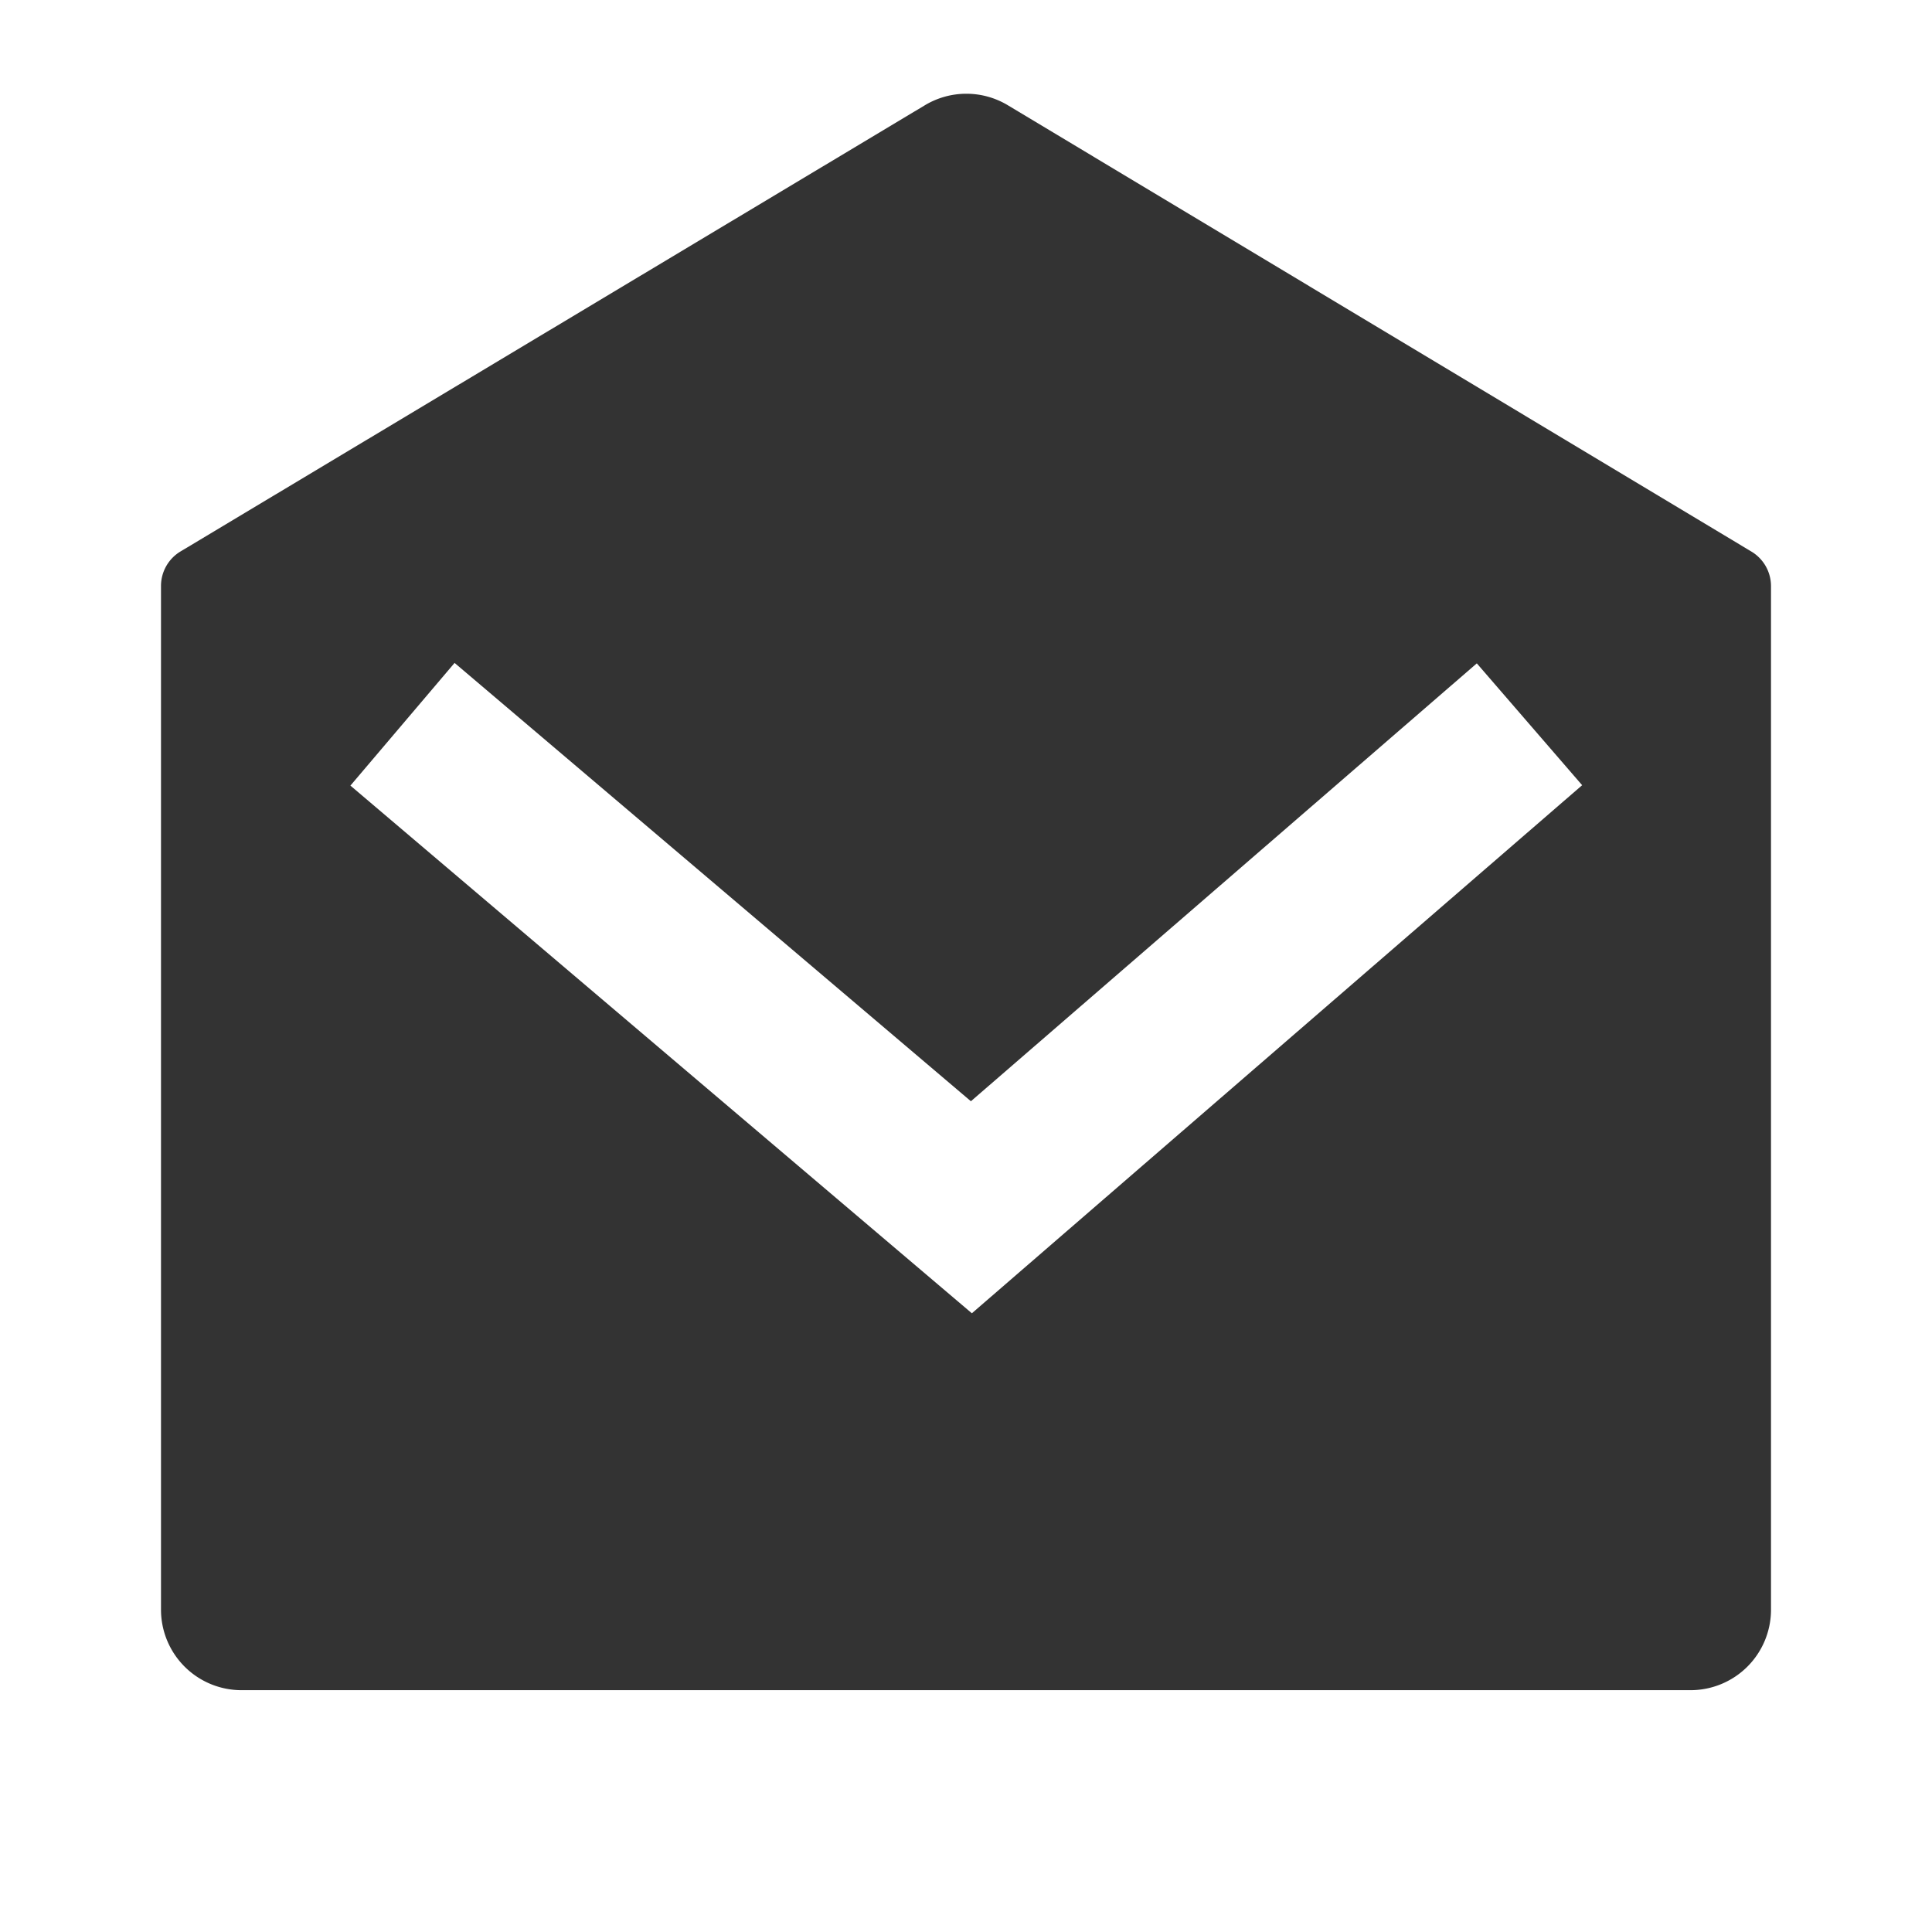 <svg xmlns="http://www.w3.org/2000/svg" width="24" height="24" fill="none" viewBox="0 0 24 24"><g clip-path="url(#a)"><path fill="#333" d="M2.243 6.85l9.247-5.543a1 1 0 0 1 1.029 0l9.238 5.545A.5.5 0 0 1 22 7.28v12.716a1 1 0 0 1-1 1H3a1 1 0 0 1-1-1V7.28a.5.5 0 0 1 .243-.43zm16.103 1.39l-6.285 5.44-6.414-5.445-1.294 1.524 7.72 6.555 7.581-6.56-1.308-1.513z"/></g><defs><clipPath id="a"><path fill="#fff" d="M0 0h24v24H0z"/></clipPath></defs></svg>
